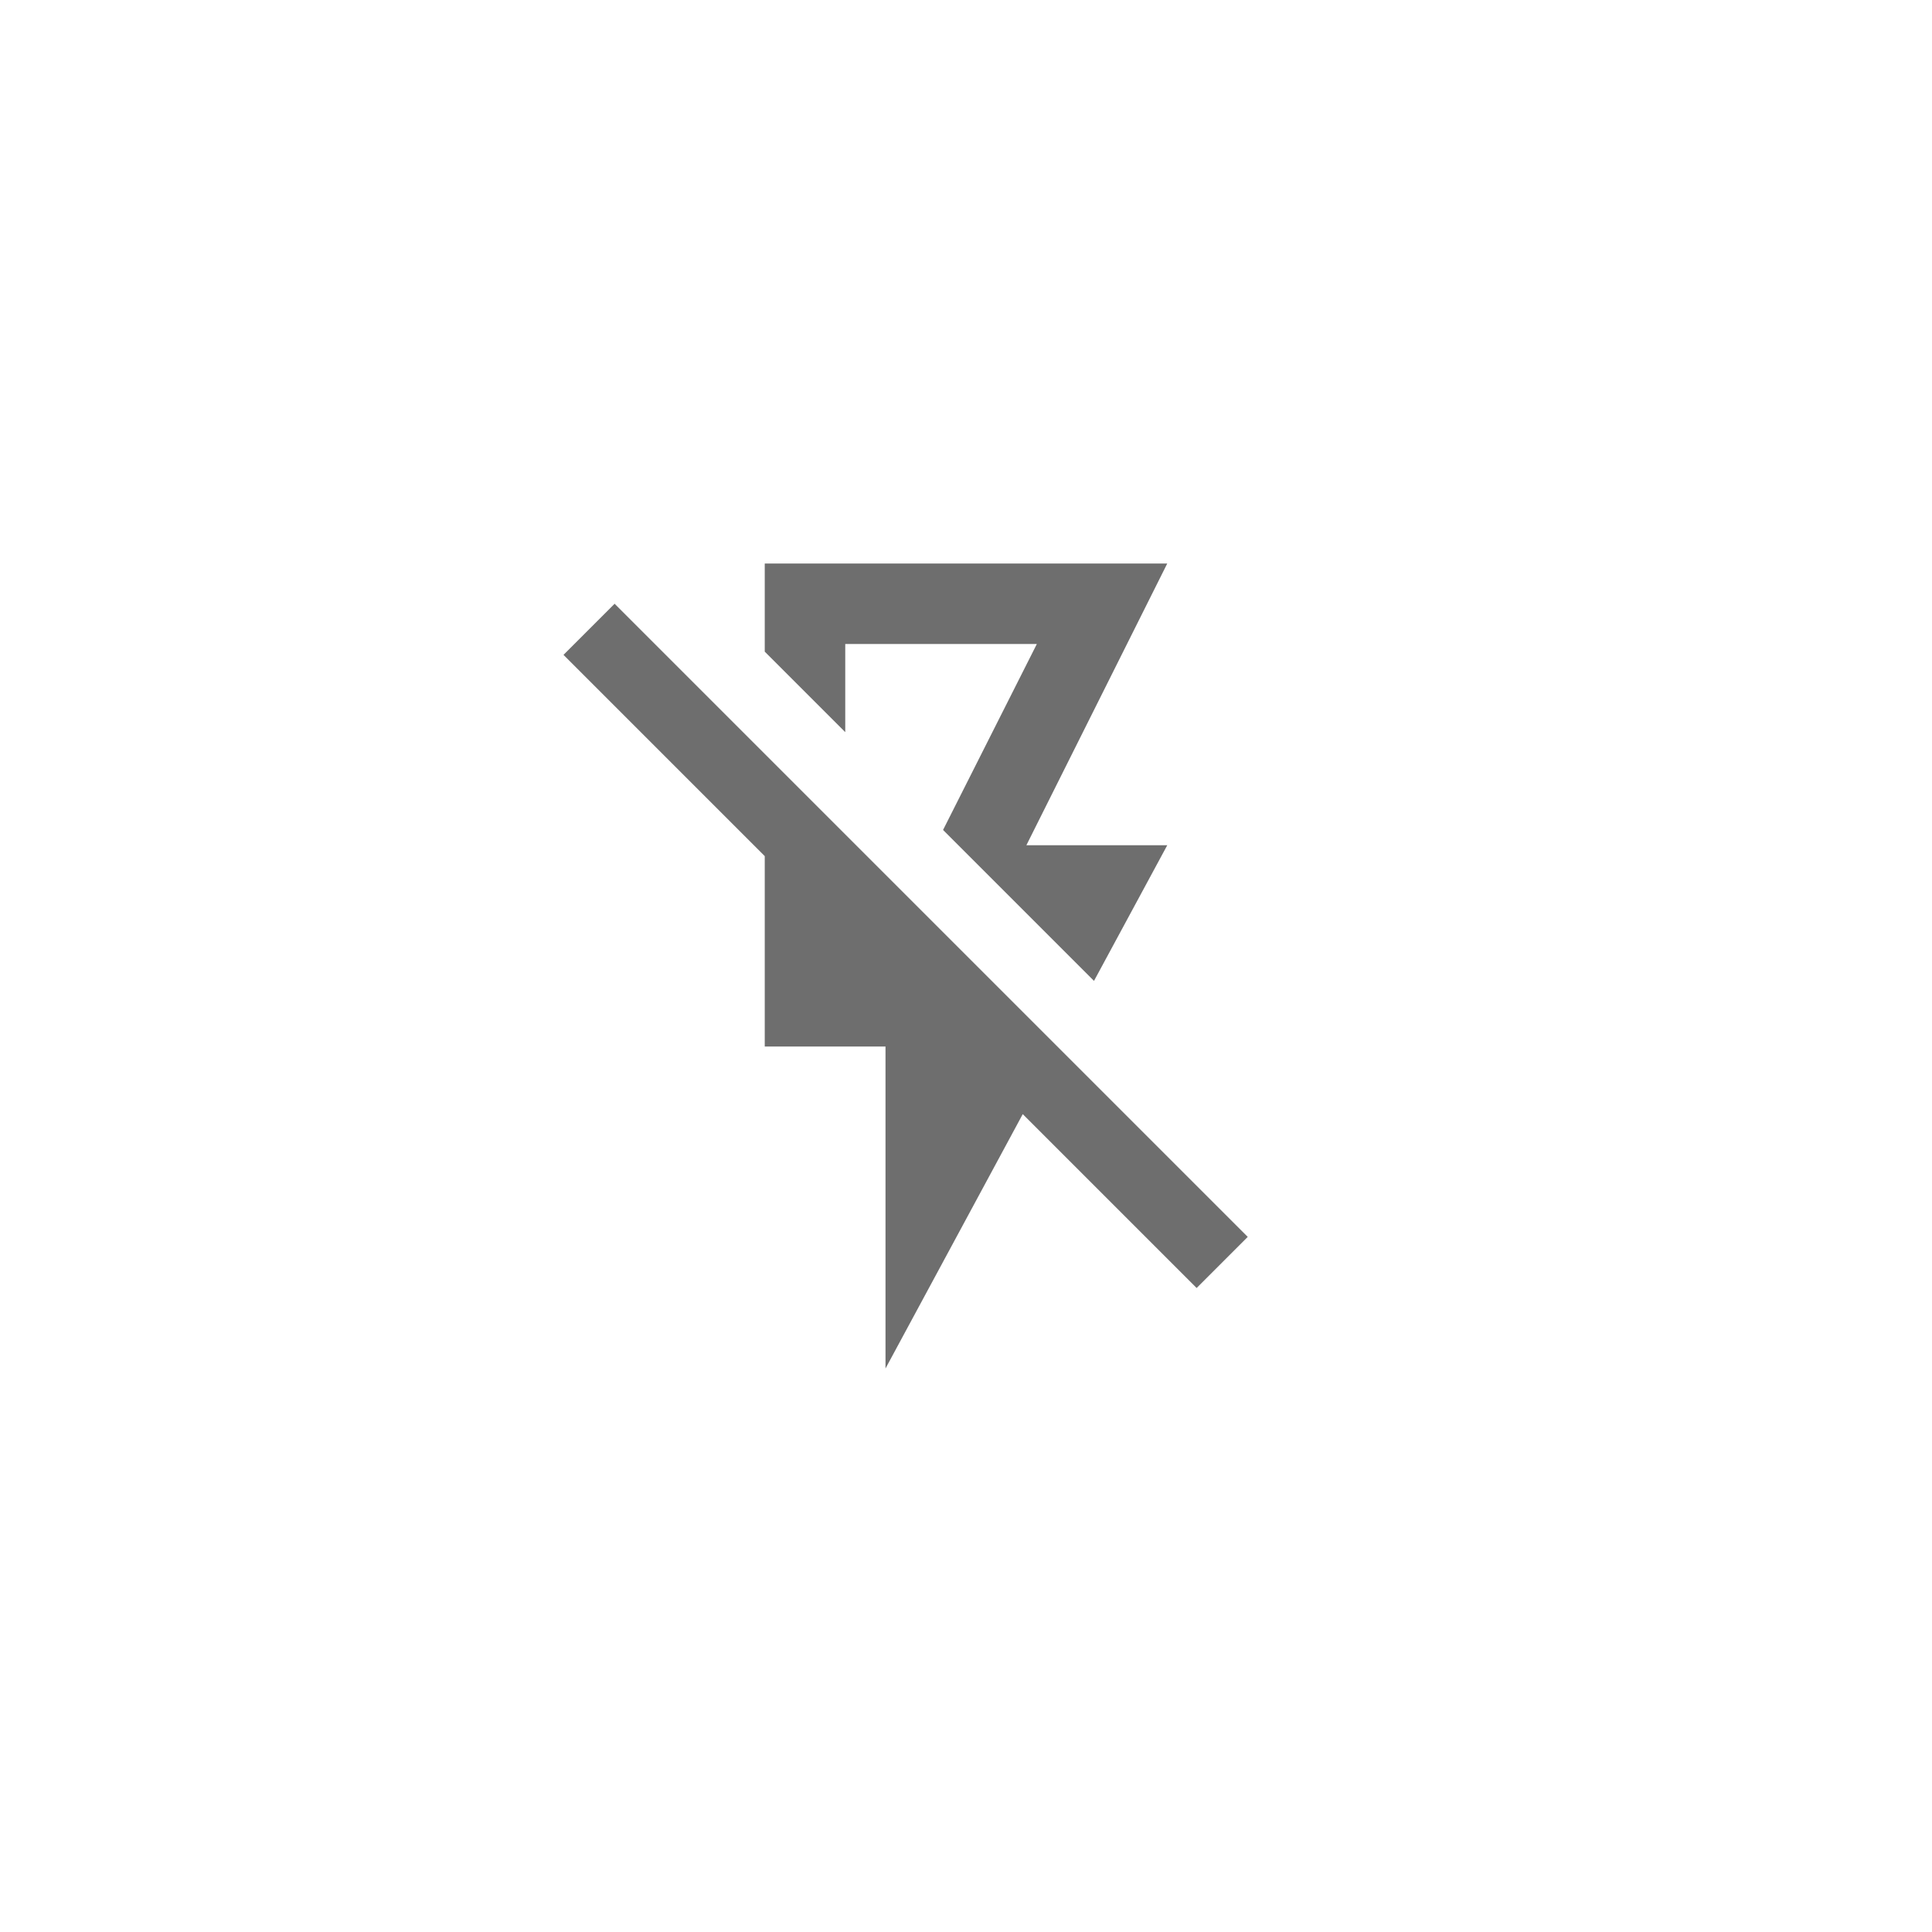 <svg xmlns="http://www.w3.org/2000/svg" viewBox="0 0 24 24" fill="#6e6e6e"><path transform="scale(0.5) translate(12 12)" d="M9 6.19L7 4.19V2H17L13.5 9H17L15.18 12.37L11.43 8.62L13.76 4H9V6.19M19 18.73L17.73 20L13.41 15.68L10 22V14H7V9.27L2 4.27L3.27 3L19 18.73Z"/></svg>